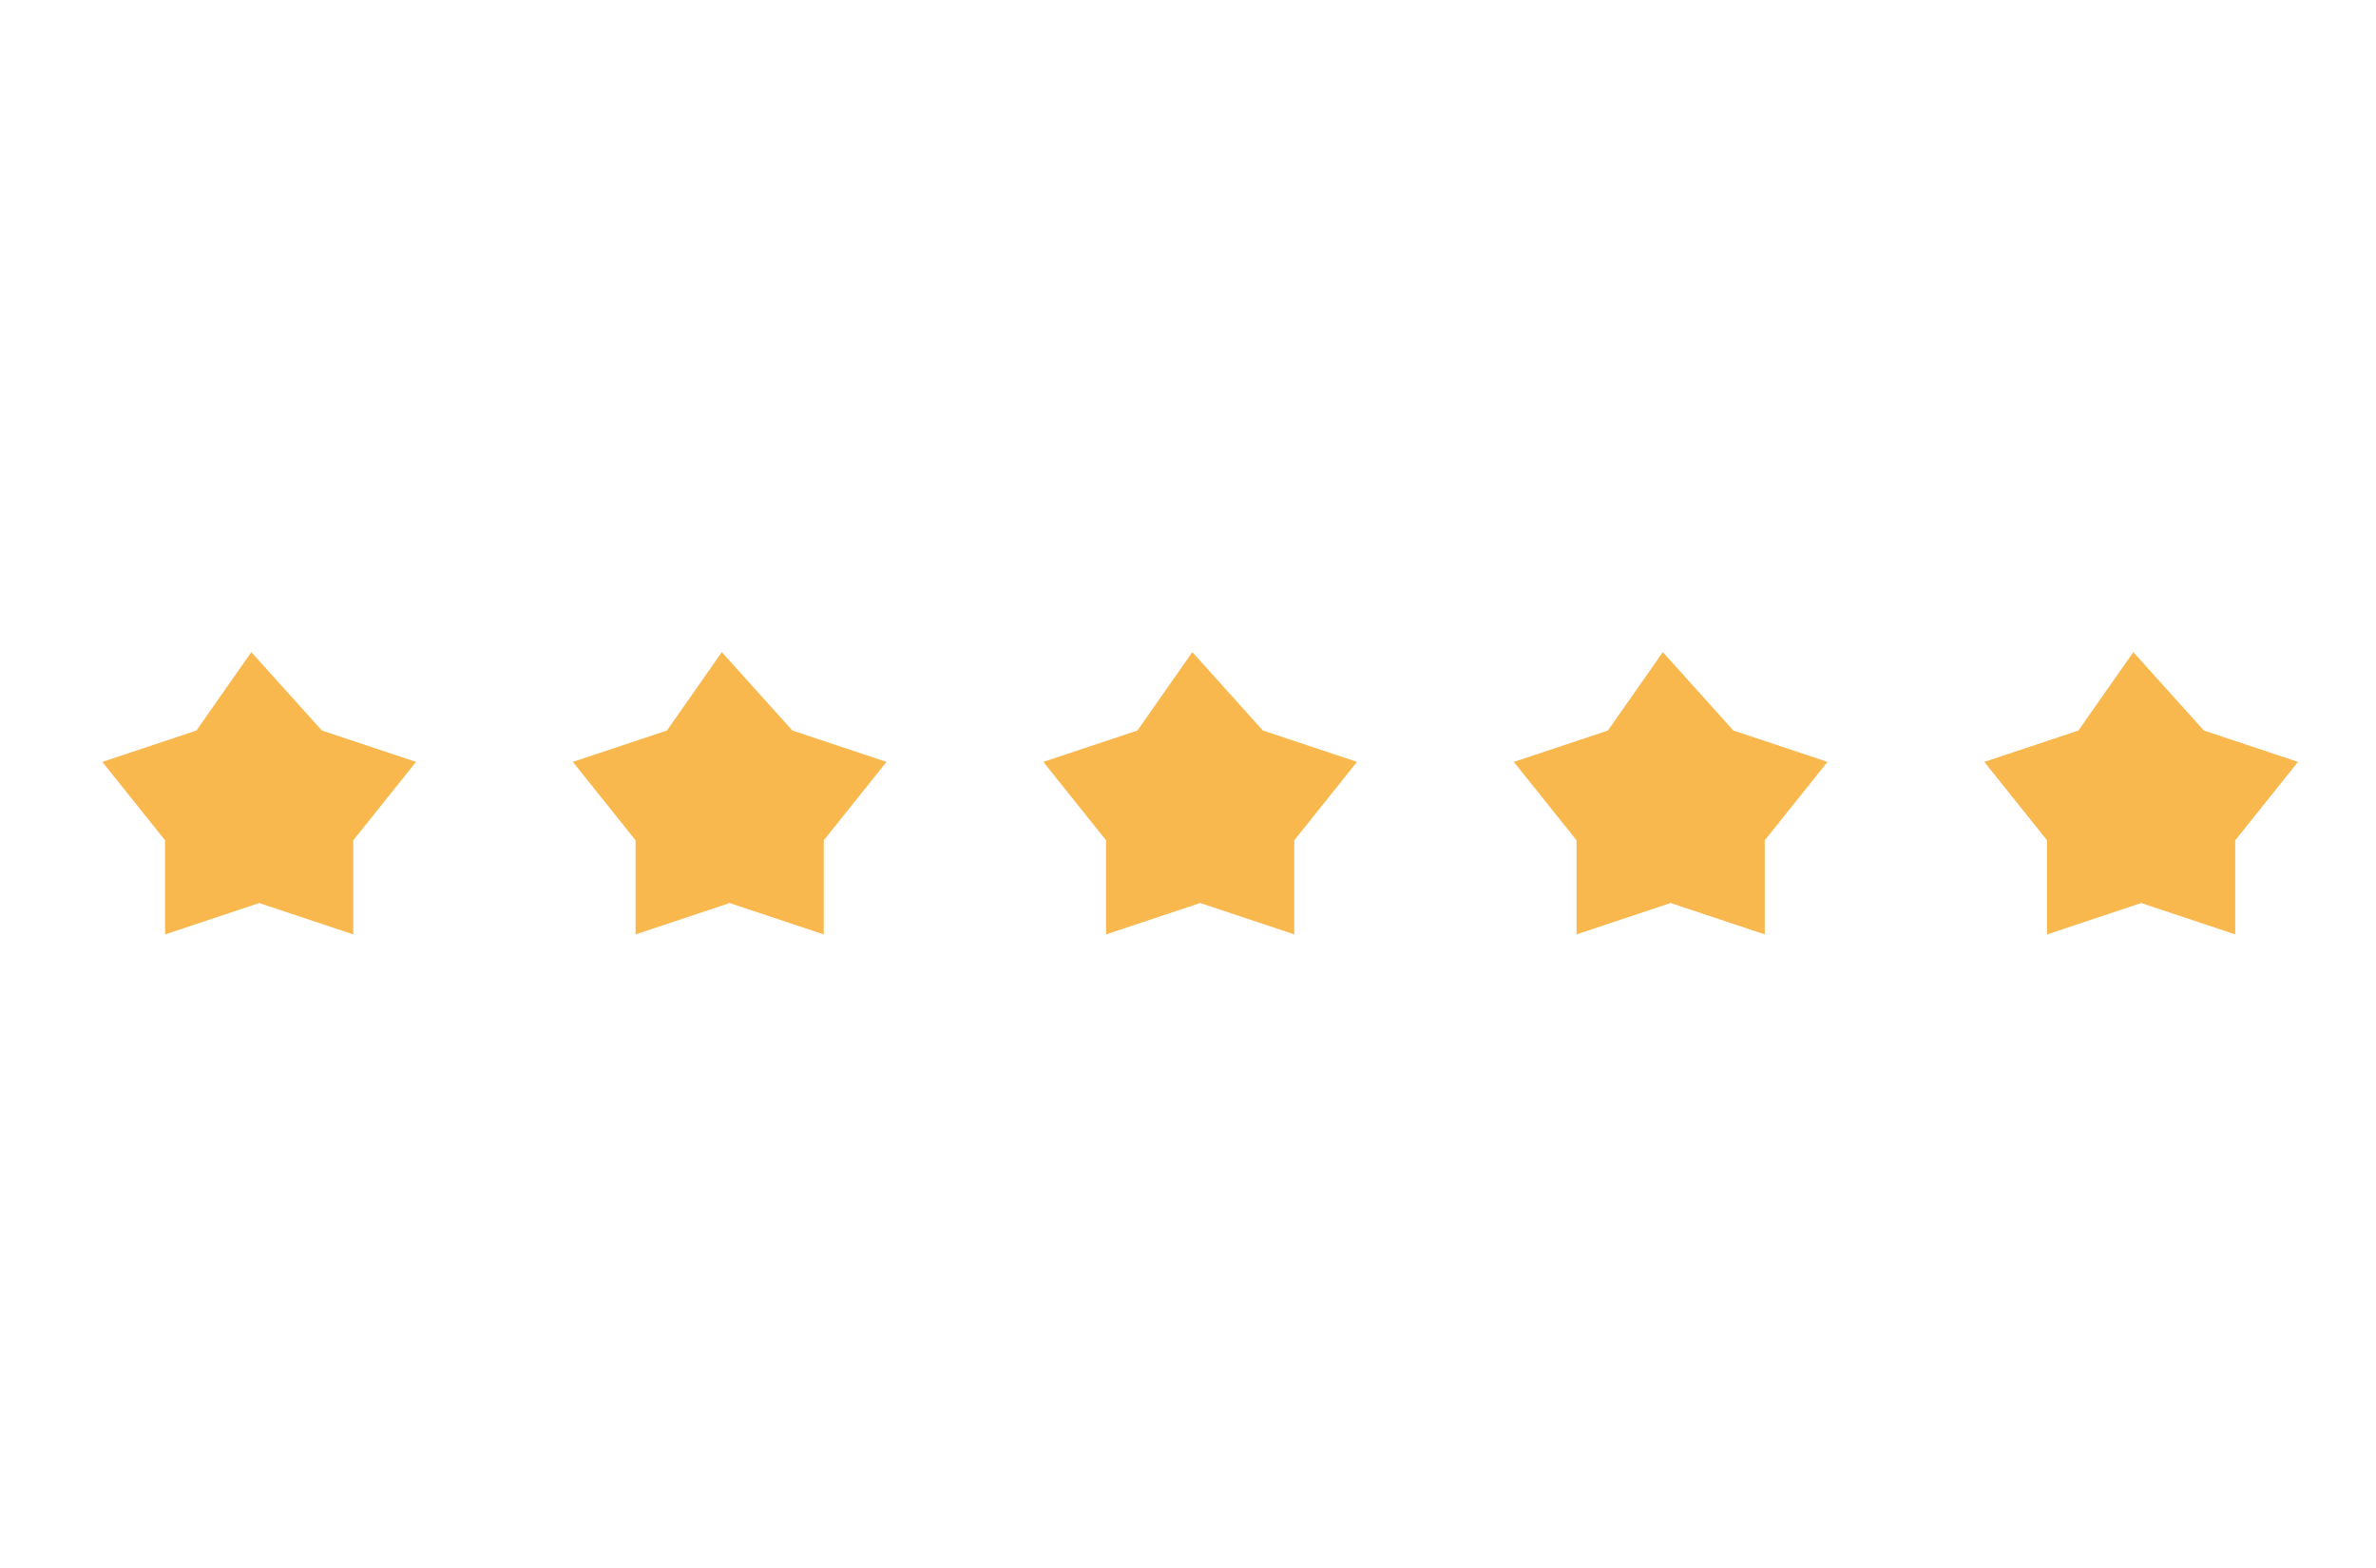 <?xml version="1.0" encoding="utf-8"?>
<svg version="1.1" id="Layer_1" xmlns="http://www.w3.org/2000/svg" xmlns:xlink="http://www.w3.org/1999/xlink" x="0px" y="0px" height="20"
	 viewBox="0 0 30.3 5.4" style="enable-background:new 0 0 30.3 5.4;" xml:space="preserve">
<g transform="translate(-190.495 -1508.683)">
	<path fill="#F8B84E" d="M193.7,1509.7l-0.7,1l-1.2,0.4l0.8,1l0,1.2l1.2-0.4l1.2,0.4l0-1.2l0.8-1l-1.2-0.4L193.7,1509.7z"/>
	<path fill="#F8B84E" d="M199.7,1509.7l-0.7,1l-1.2,0.4l0.8,1l0,1.2l1.2-0.4l1.2,0.4l0-1.2l0.8-1l-1.2-0.4L199.7,1509.7z"/>
	<path fill="#F8B84E" d="M205.7,1509.7l-0.7,1l-1.2,0.4l0.8,1l0,1.2l1.2-0.4l1.2,0.4l0-1.2l0.8-1l-1.2-0.4L205.7,1509.7z"/>
	<path fill="#F8B84E" d="M211.7,1509.7l-0.7,1l-1.2,0.4l0.8,1l0,1.2l1.2-0.4l1.2,0.4l0-1.2l0.8-1l-1.2-0.4L211.7,1509.7z"/>
	<path fill="#F8B84E" d="M217.7,1509.7l-0.7,1l-1.2,0.4l0.8,1l0,1.2l1.2-0.4l1.2,0.4l0-1.2l0.8-1l-1.2-0.4L217.7,1509.7z"/>
</g>
</svg>
